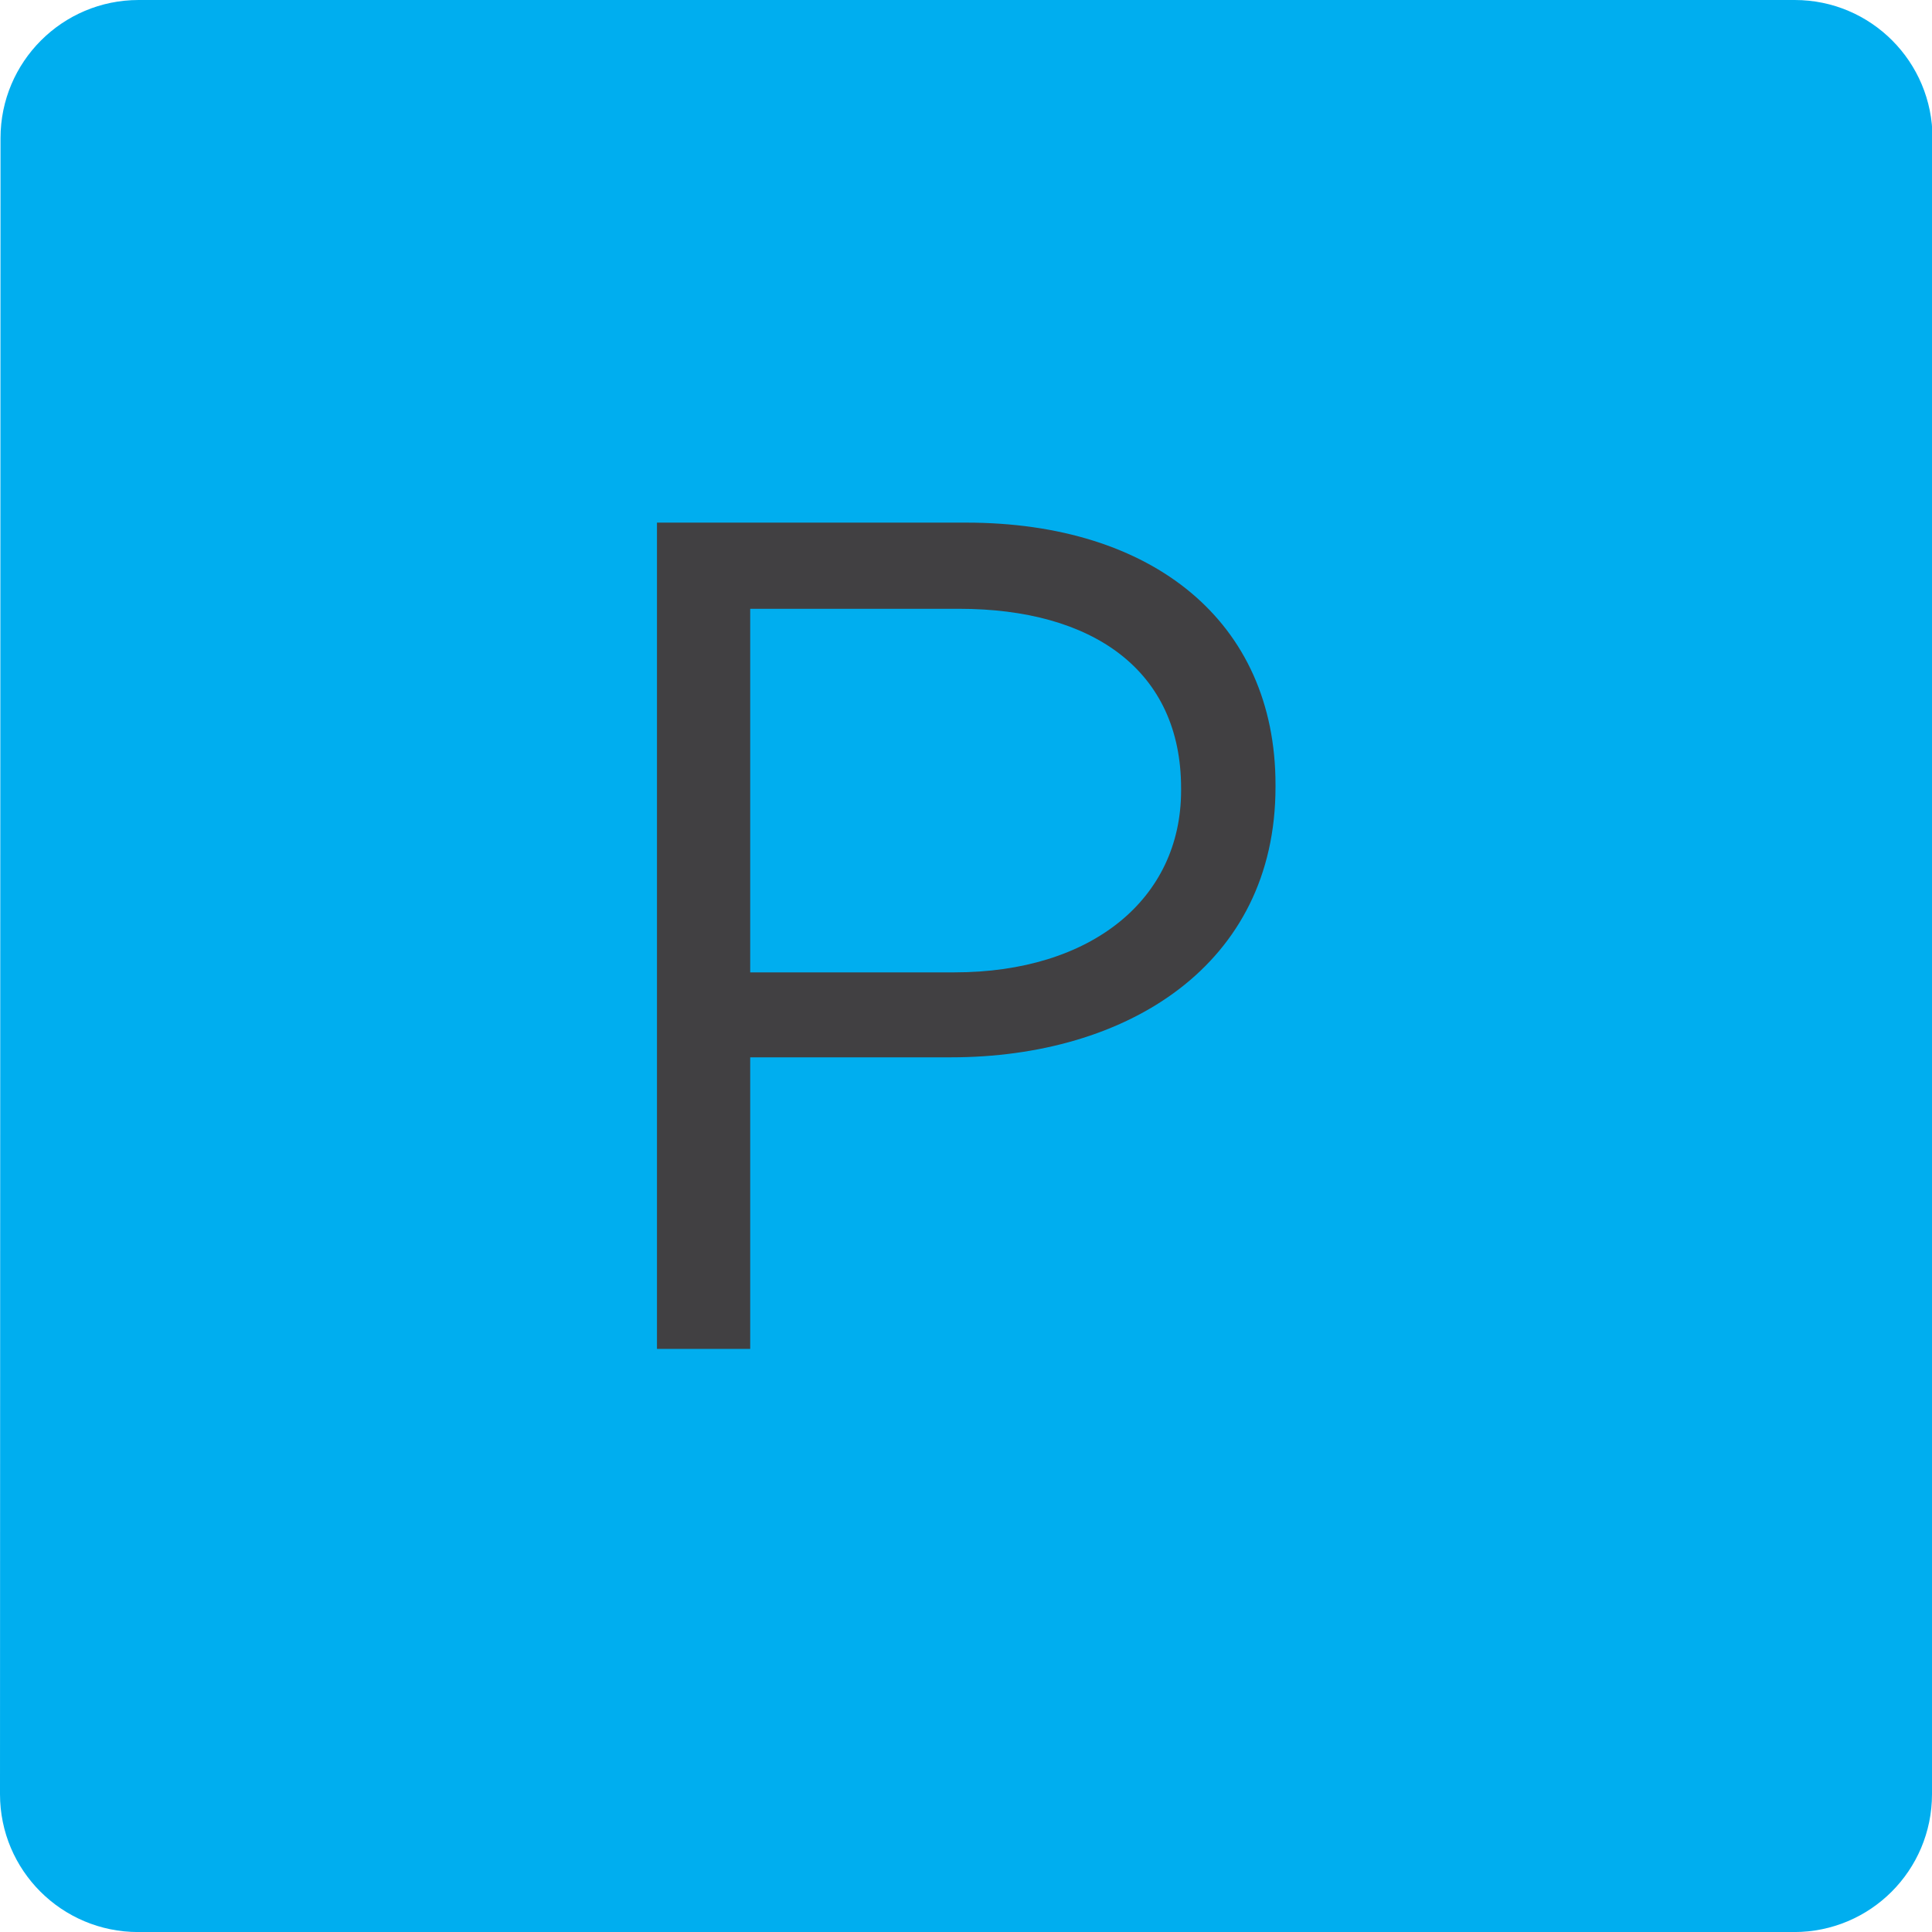 <svg version="1.1" id="scrabble" xmlns="http://www.w3.org/2000/svg" x="0" y="0" viewBox="0 0 412.74 412.74" style="enable-background:new 0 0 412.74 412.74" xml:space="preserve">
    <style>
        .st1{display:none}.st3{fill:#414042}.st3,.st5{display:inline}
    </style>
    <g id="scrabbleTile">
        <g id="highlightedTile">
            <path id="top" d="M383.41 0c16.29 0 29.45 13.21 29.44 29.51l-.11 353.79c-.01 16.29-13.17 29.45-29.46 29.45H29.5C13.2 412.74 0 399.58 0 383.29L.11 29.51C.11 13.21 13.33 0 29.62 0h353.79z" style="fill:#00aeef"/>
        </g>
        <path d="M140.35 111.65h66.07c39.84 0 66.07 21.18 66.07 55.98v.5c0 38.08-31.77 57.75-69.35 57.75h-42.87v62.29h-19.92V111.65zm63.55 96.08c29.25 0 48.42-15.63 48.42-38.84v-.5c0-25.22-18.91-38.33-47.41-38.33h-44.64v77.67h43.63z" id="P" style="fill:#414042"/>
    </g>
</svg>
